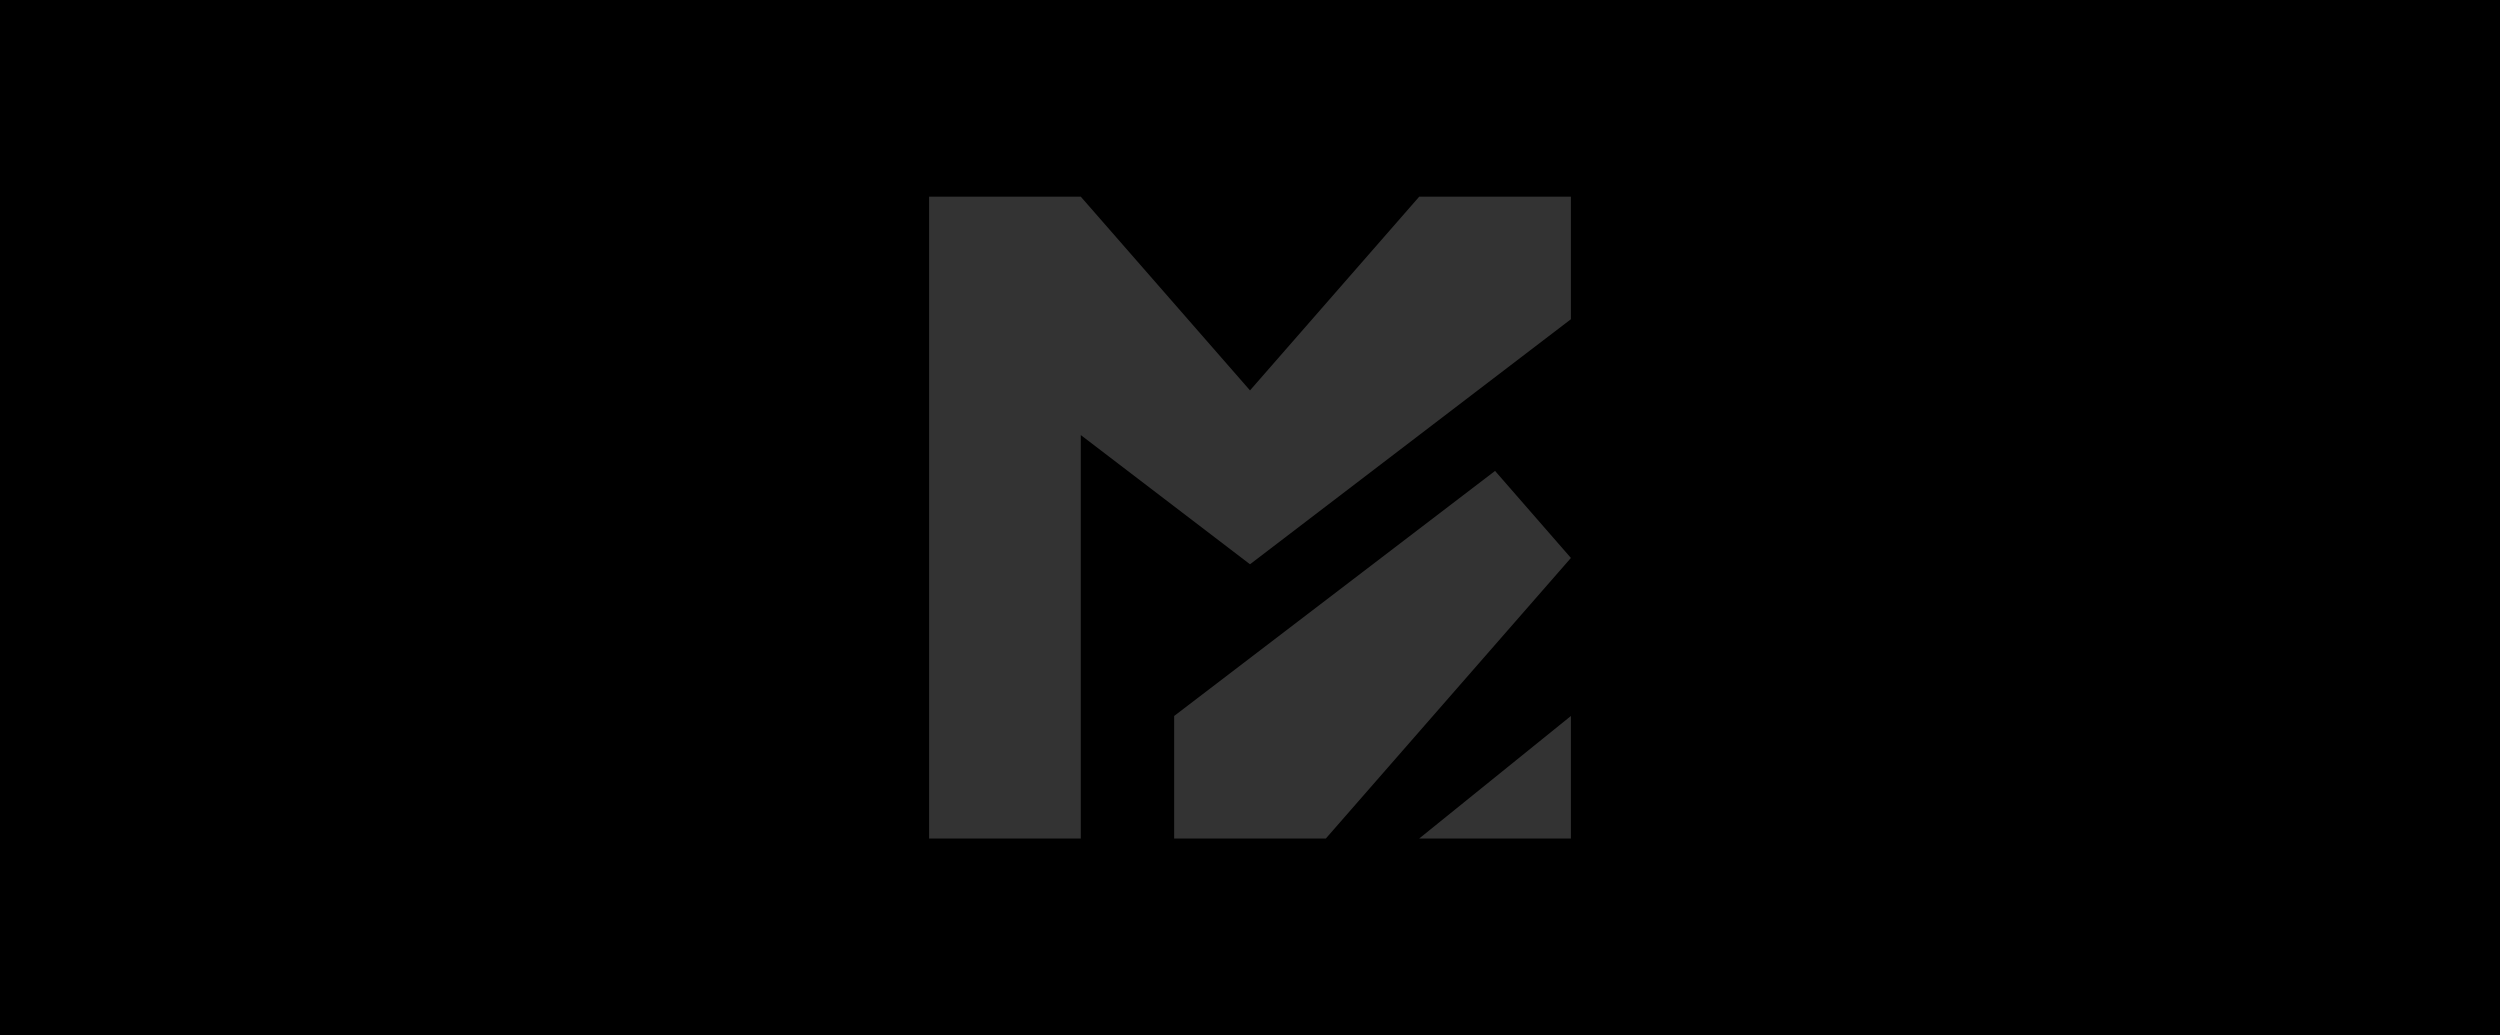 <svg width="100%" height="100%" viewBox="0 0 966 400" xmlns="http://www.w3.org/2000/svg">
  <style>
    path {
      mix-blend-mode: color-burn;
    }

    rect {
      animation: 60s linear infinite hue;
    }

    @keyframes hue {
      to {
        filter: hue-rotate(-360deg)
      }
    }

    @media (prefers-color-scheme: dark) {
      path {
        fill: #bbb;
        mix-blend-mode: color-dodge;
      }

      stop[offset="0"] {
        stop-color: hsl(270 58% 29%);
      }

      stop[offset="1"] {
        stop-color: hsl(210 58% 29%);
      }
    }
  </style>
  <rect x="0" y="0" width="966" height="400" fill="url(#bg)"/>
  <path d="M512.309,324l94.691,-108.406l-29.309,-33.63l-124,94.691l-0,47.345l58.618,-0Z" fill="#333"/>
  <path d="M548.382,324l58.618,0l-0,-47.345l-58.618,47.345Z" fill="#333"/>
  <path d="M548.382,76l-65.382,74.852l-65.382,-74.852l-58.618,0l-0,248l58.618,0l0,-155.891l65.382,49.927l124,-94.691l0,-47.345l-58.618,0Z" fill="#333"/>
  <defs>
    <radialGradient id="bg" cx="0" cy="0" r="1" gradientUnits="userSpaceOnUse" gradientTransform="matrix(966,400,-400,966,0,0)">
      <stop offset="0" stop-color="hsl(270 100% 92%)"/>
      <stop offset="1" stop-color="hsl(210 100% 92%)"/>
    </radialGradient>
  </defs>
</svg>
